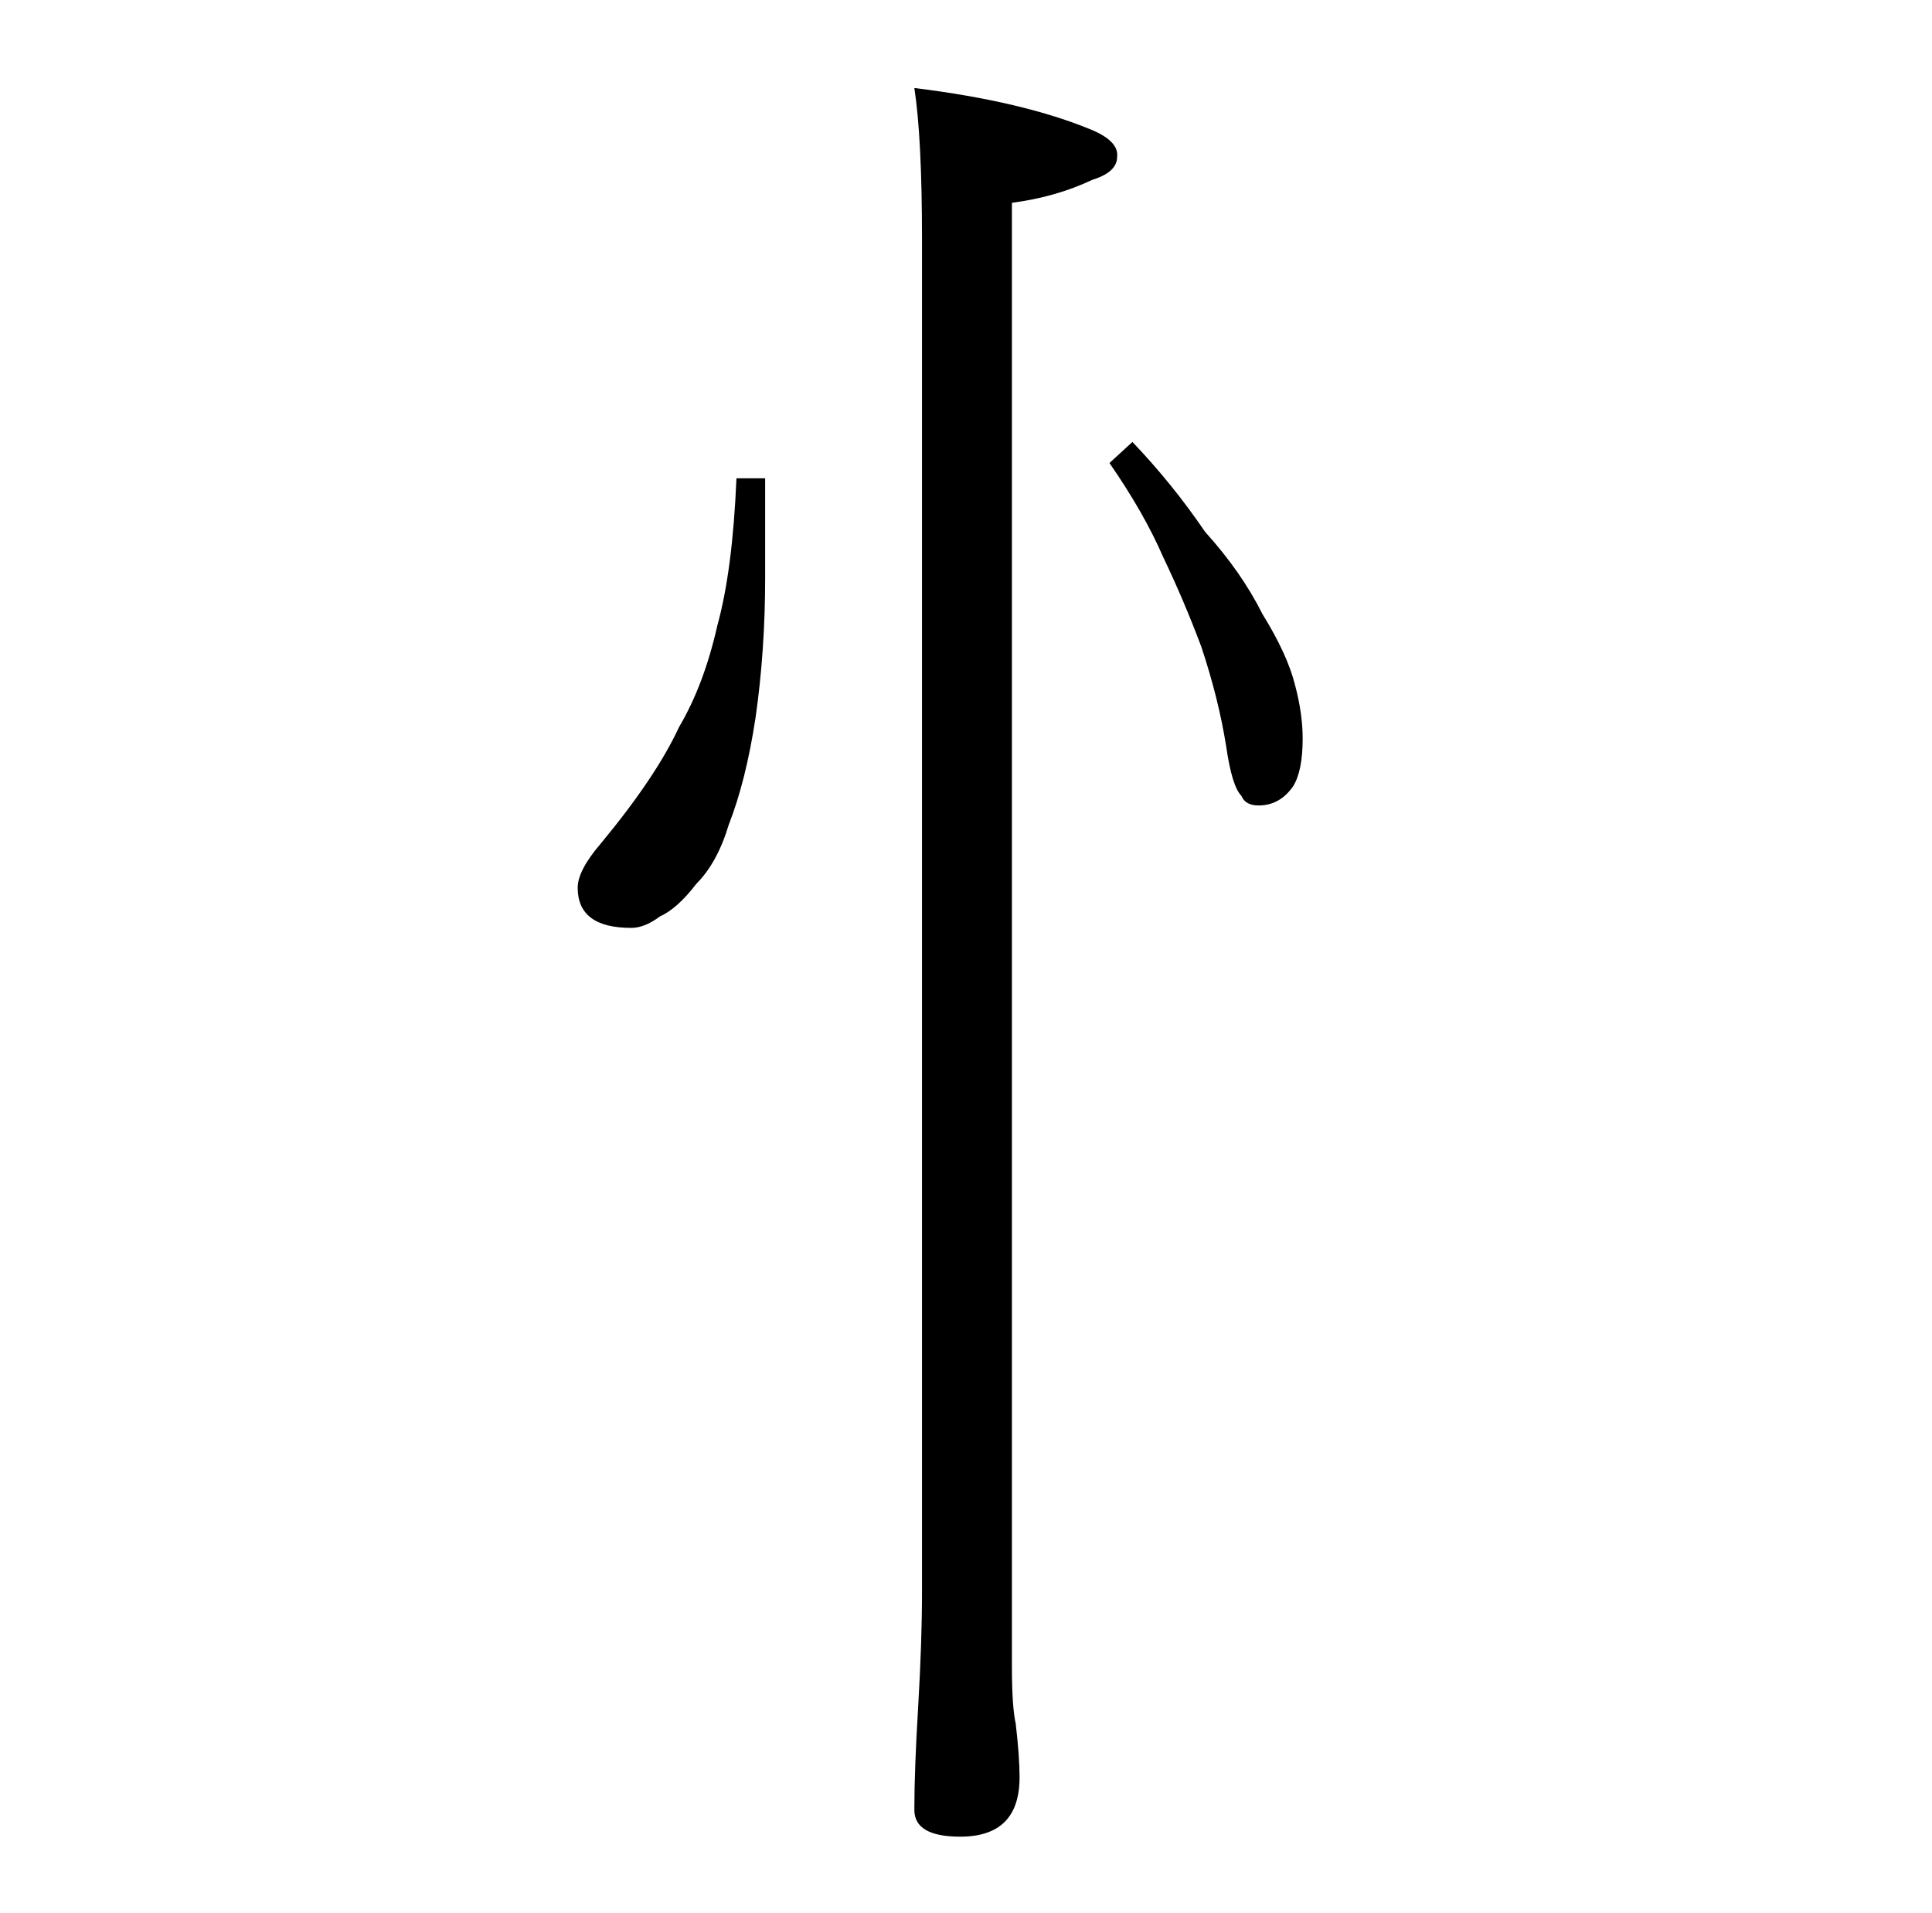 <?xml version="1.0" standalone="no"?>
<!DOCTYPE svg PUBLIC "-//W3C//DTD SVG 1.1//EN" "http://www.w3.org/Graphics/SVG/1.1/DTD/svg11.dtd" >
<svg xmlns="http://www.w3.org/2000/svg" xmlns:xlink="http://www.w3.org/1999/xlink" version="1.1" viewBox="-10 0 1010 1000">
   <path fill="currentColor"
d="M375 250h15v52q0 38 -5 73q-5 33 -14 56q-6 20 -17 31q-10 13 -19 17q-8 6 -15 6q-28 0 -28 -21q0 -9 12 -23q29 -35 41 -61q13 -22 20 -53q8 -29 10 -77zM468 46q57 7 93 22q14 6 13 14q0 8 -13 12q-19 9 -42 12v765q0 21 2 30q2 17 2 28q0 31 -31 31q-24 0 -24 -14
q0 -21 2 -54q2 -34 2 -60v-707q0 -53 -4 -79zM582 231q21 22 38 47q19 21 30 43q13 21 17 37q4 15 4 28q0 17 -5 25q-7 10 -18 10q-7 0 -9 -5q-5 -5 -8 -26q-4 -25 -13 -52q-9 -24 -20 -47q-10 -23 -28 -49z" />
</svg>
